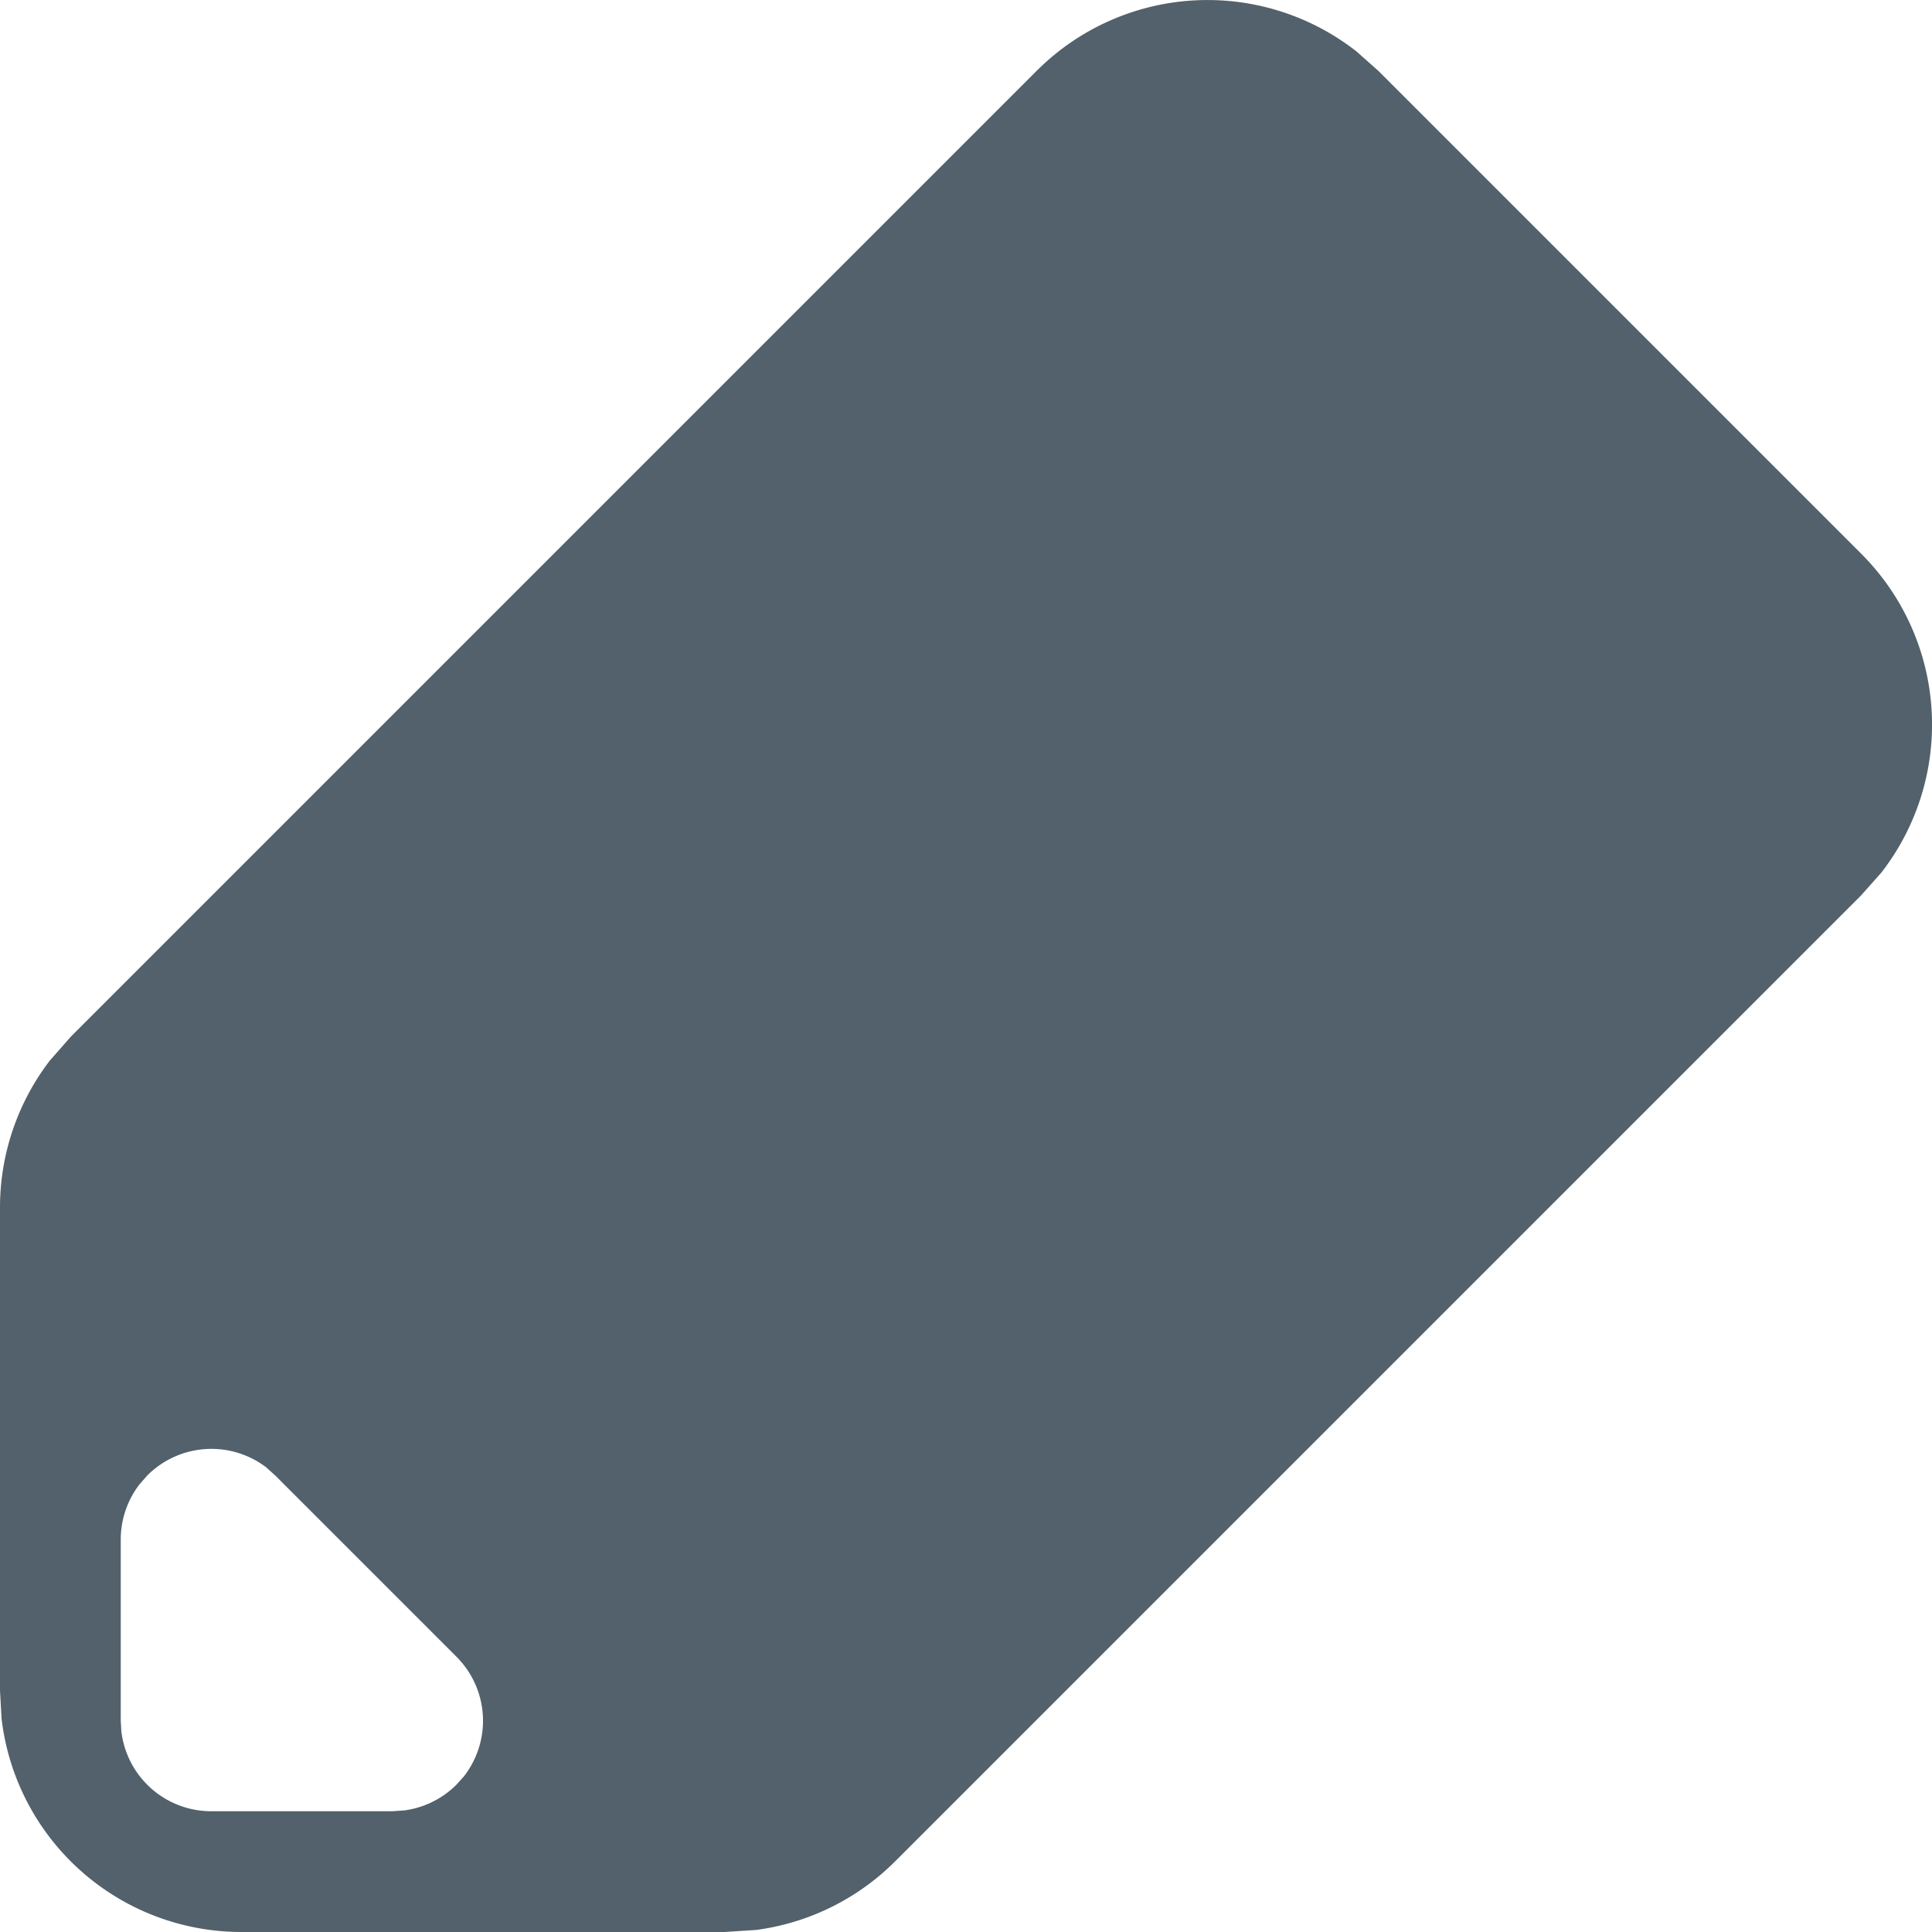 <svg width="16" height="16" fill="none" xmlns="http://www.w3.org/2000/svg"><path fill-rule="evenodd" clip-rule="evenodd" d="M11.226.42a2 2 0 00-2.64.166l-8 8-.174.198A2 2 0 000 10v4l.013.233A2 2 0 002 16h4l.263-.017a2 2 0 001.151-.569l8-8 .167-.188a2 2 0 00-.167-2.64l-4-4-.188-.167zM2.21 12.156a.75.75 0 00-.99.063l-.065.074A.75.75 0 001 12.75v1.5l.005.088A.75.75 0 001.75 15h1.5l.099-.007a.75.75 0 00.431-.213l.063-.07a.75.75 0 00-.063-.99l-1.5-1.5-.07-.063z" fill="#52616B"/></svg>